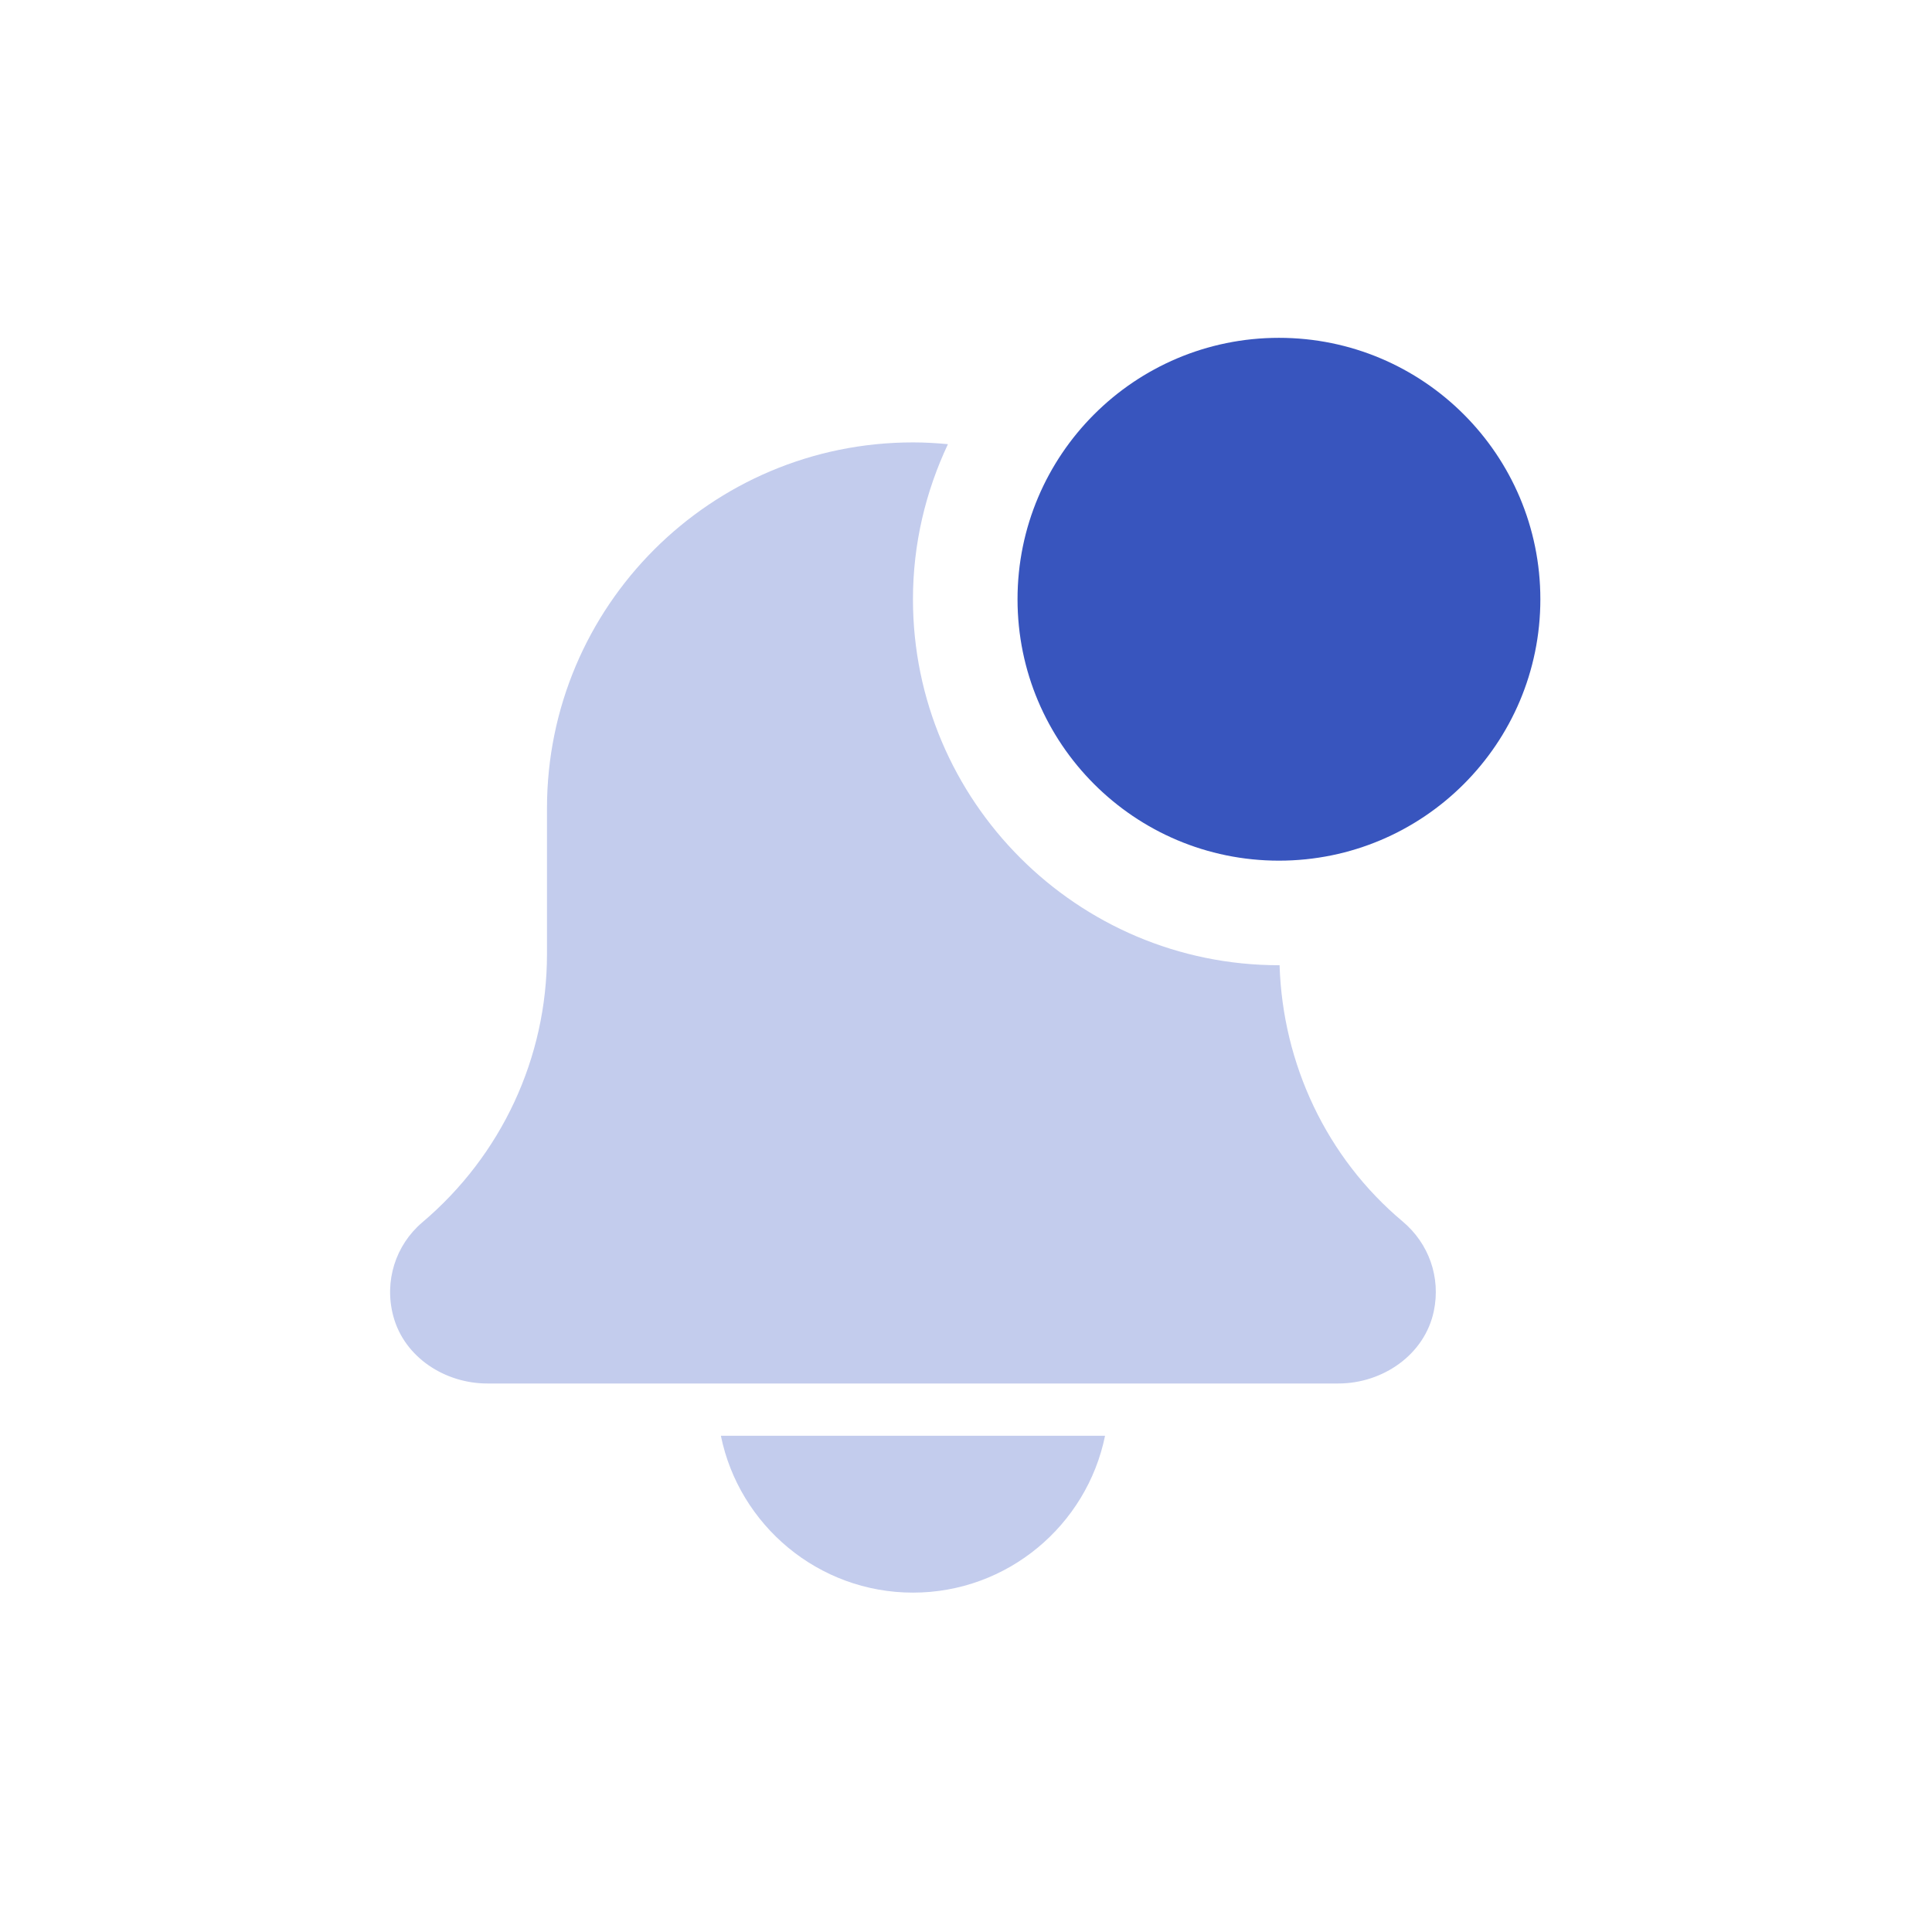 <?xml version="1.0" encoding="UTF-8" standalone="no"?><!DOCTYPE svg PUBLIC "-//W3C//DTD SVG 1.1//EN" "http://www.w3.org/Graphics/SVG/1.1/DTD/svg11.dtd"><svg width="100%" height="100%" viewBox="0 0 417 417" version="1.1" xmlns="http://www.w3.org/2000/svg" xmlns:xlink="http://www.w3.org/1999/xlink" xml:space="preserve" xmlns:serif="http://www.serif.com/" style="fill-rule:evenodd;clip-rule:evenodd;stroke-linejoin:round;stroke-miterlimit:1.414;"><g><rect x="0" y="0" width="416.667" height="416.667" style="fill:none;"/><g><path d="M197.052,343.75c20.437,0 37.534,-14.569 41.46,-33.854l-82.92,0c3.928,19.285 21.024,33.854 41.46,33.854Z" style="fill:#c3cced;fill-rule:nonzero;"/><path d="M276.181,208.323c-0.046,0 -0.091,0.01 -0.137,0.01c-43.547,0 -78.992,-35.435 -78.992,-78.992c0,-11.974 2.754,-23.293 7.55,-33.472c-2.484,-0.235 -5,-0.382 -7.55,-0.382c-43.626,0 -78.993,35.364 -78.993,78.992l0,31.462c0,22.332 -9.783,43.412 -26.948,57.924c-5.722,4.887 -8.261,12.673 -6.207,20.268c2.392,8.836 11.127,14.479 20.291,14.479l183.658,0c9.615,0 18.677,-6.23 20.628,-15.652c1.512,-7.29 -1.083,-14.57 -6.736,-19.32c-16.409,-13.756 -25.899,-33.968 -26.564,-55.317Z" style="fill:#c3cced;fill-rule:nonzero;"/><path d="M332.468,129.341c0,31.162 -25.26,56.422 -56.424,56.422c-31.162,0 -56.422,-25.26 -56.422,-56.422c0,-31.162 25.26,-56.424 56.422,-56.424c31.164,0 56.424,25.262 56.424,56.424Z" style="fill:#3855be;fill-rule:nonzero;"/></g></g></svg>